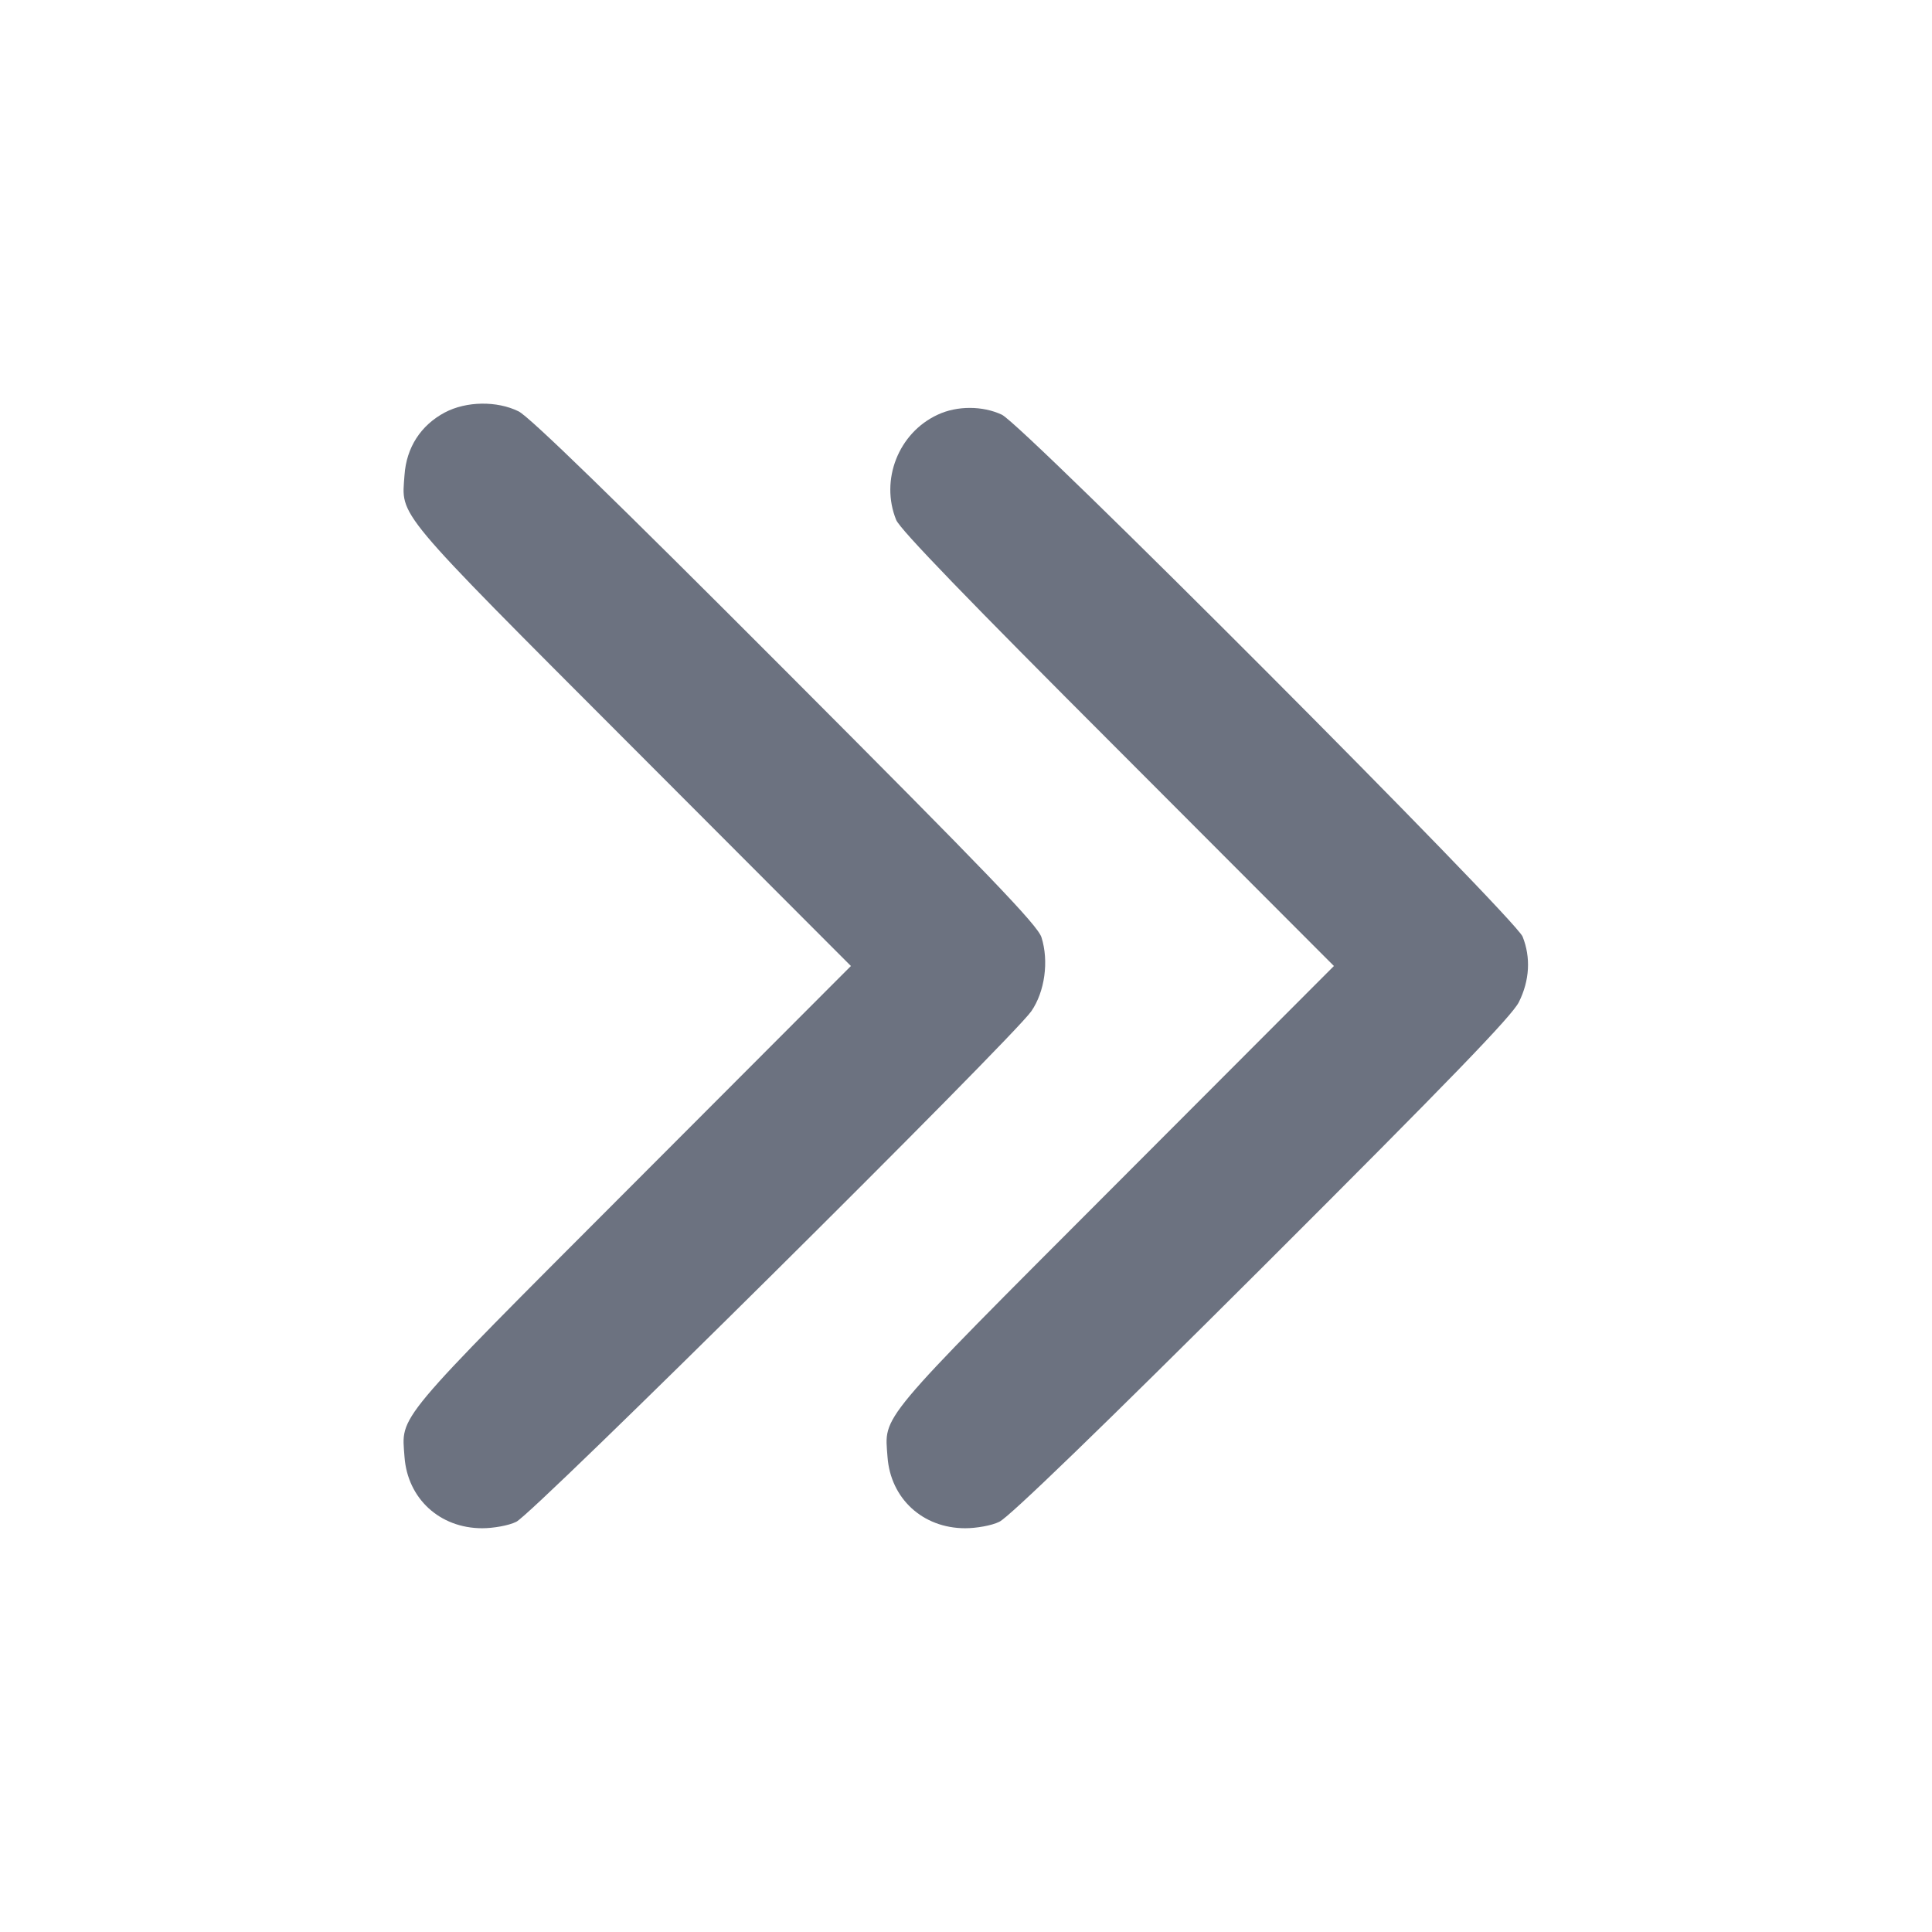 <?xml version="1.0" standalone="no"?>
<!DOCTYPE svg PUBLIC "-//W3C//DTD SVG 20010904//EN" "http://www.w3.org/TR/2001/REC-SVG-20010904/DTD/svg10.dtd">
<svg
  version="1.0"
  xmlns="http://www.w3.org/2000/svg"
  width="12pt"
  height="12pt"
  viewBox="0 0 512 512"
  preserveAspectRatio="xMidYMid meet"
>
  <g
    transform="translate(0,512) scale(0.1,-0.1)"
    fill="#6c7280"
    stroke="none"
  >
    <path
      d="M1179 4027 c-64 -34 -102 -93 -107 -166 -8 -112 -33 -83 601 -718
           l582 -583 -582 -583 c-634 -635 -609 -606 -601 -718 8 -110 93 -189 206 -189
           29 0 70 7 90 17 42 18 1314 1280 1365 1353 36 52 47 133 27 196 -10 32 -142
           169 -679 707 -446 447 -679 674 -707 687 -57 28 -138 27 -195 -3z"
    />
    <path
      d="M2485 4021 c-104 -48 -153 -173 -110 -279 11 -26 192 -213 588 -609
           l572 -573 -581 -582 c-635 -636 -610 -607 -602 -719 8 -110 93 -189 206 -189
           29 0 70 7 90 17 24 10 277 255 695 672 504 503 663 668 682 705 29 58 32 119
           10 174 -22 51 -1323 1356 -1380 1383 -51 24 -119 24 -170 0z"
    />
  </g>
</svg>
